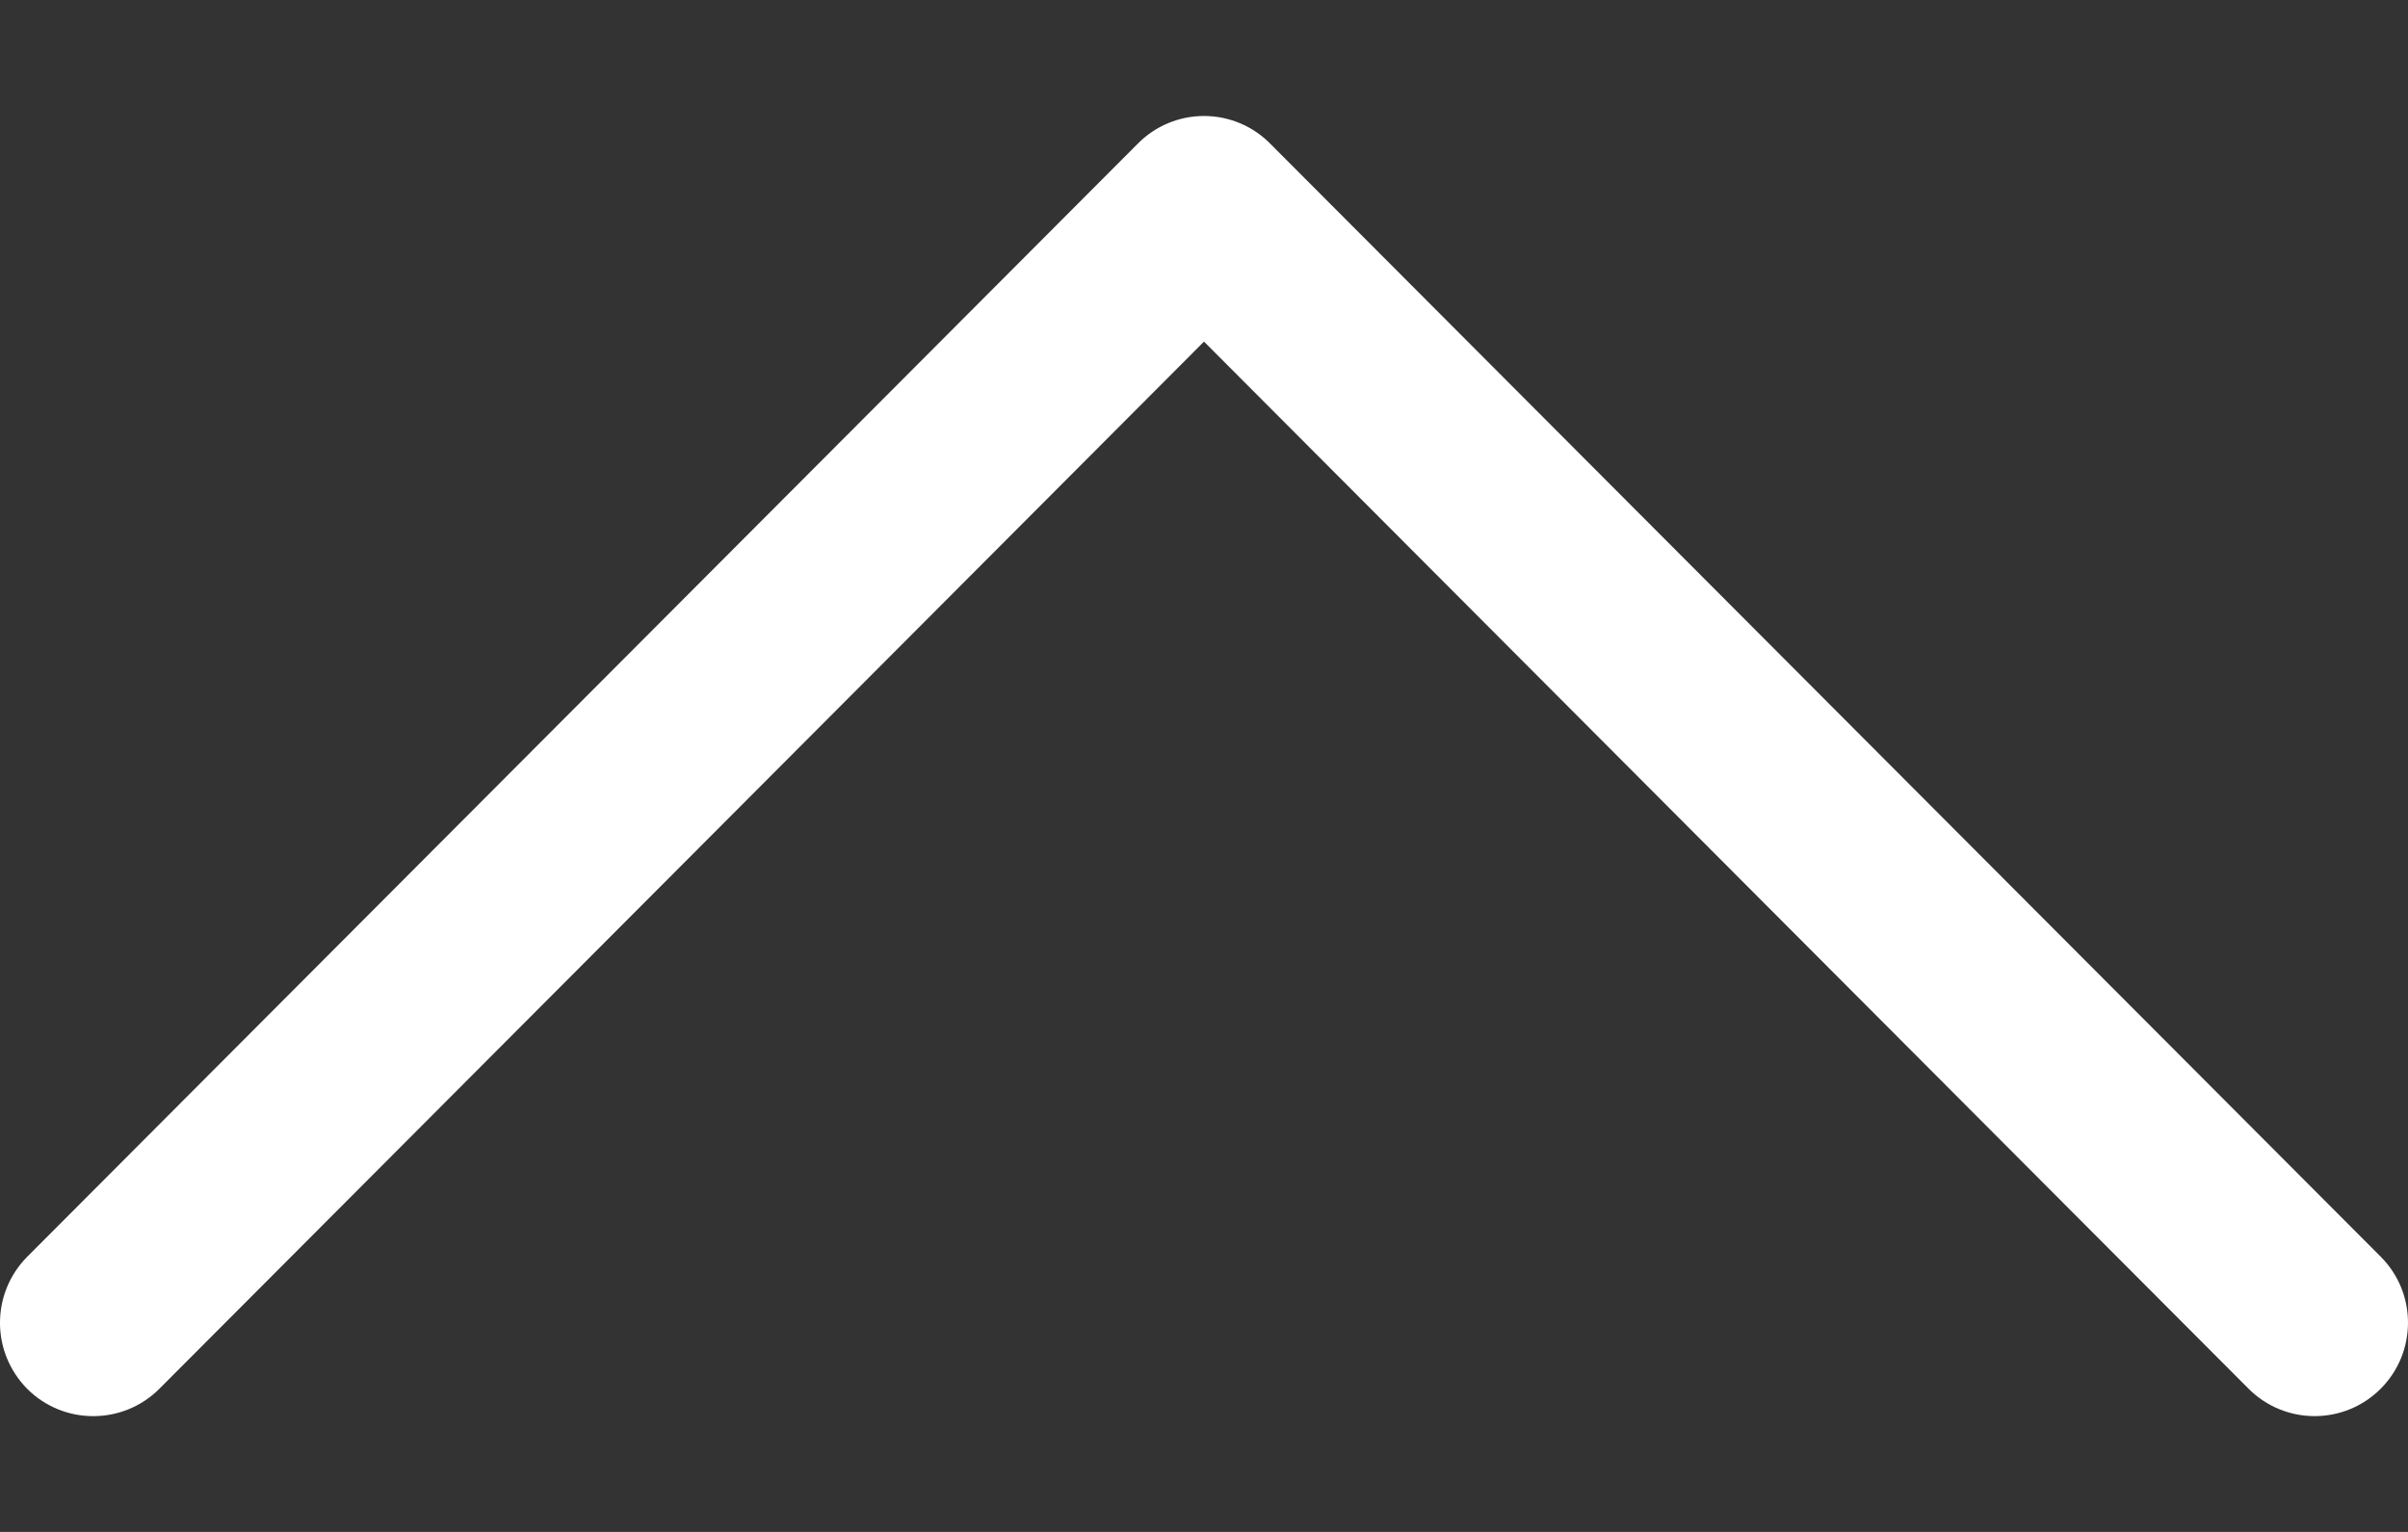 <svg width="11" height="7" viewBox="0 0 11 7" fill="none" xmlns="http://www.w3.org/2000/svg">
<rect x="0" y="0" width="11" height="7" fill="#333333" stroke="none"/>
<path d="M5.802 0.656L10.876 5.743C11.042 5.91 11.041 6.18 10.875 6.346C10.708 6.513 10.438 6.512 10.272 6.346L5.5 1.561L0.728 6.346C0.562 6.512 0.292 6.513 0.125 6.347C0.042 6.263 -5.81741e-05 6.154 -5.81741e-05 6.045C-5.81741e-05 5.936 0.041 5.827 0.124 5.743L5.198 0.656C5.278 0.575 5.387 0.53 5.5 0.53C5.613 0.53 5.722 0.575 5.802 0.656Z" fill="white"/>
</svg>
